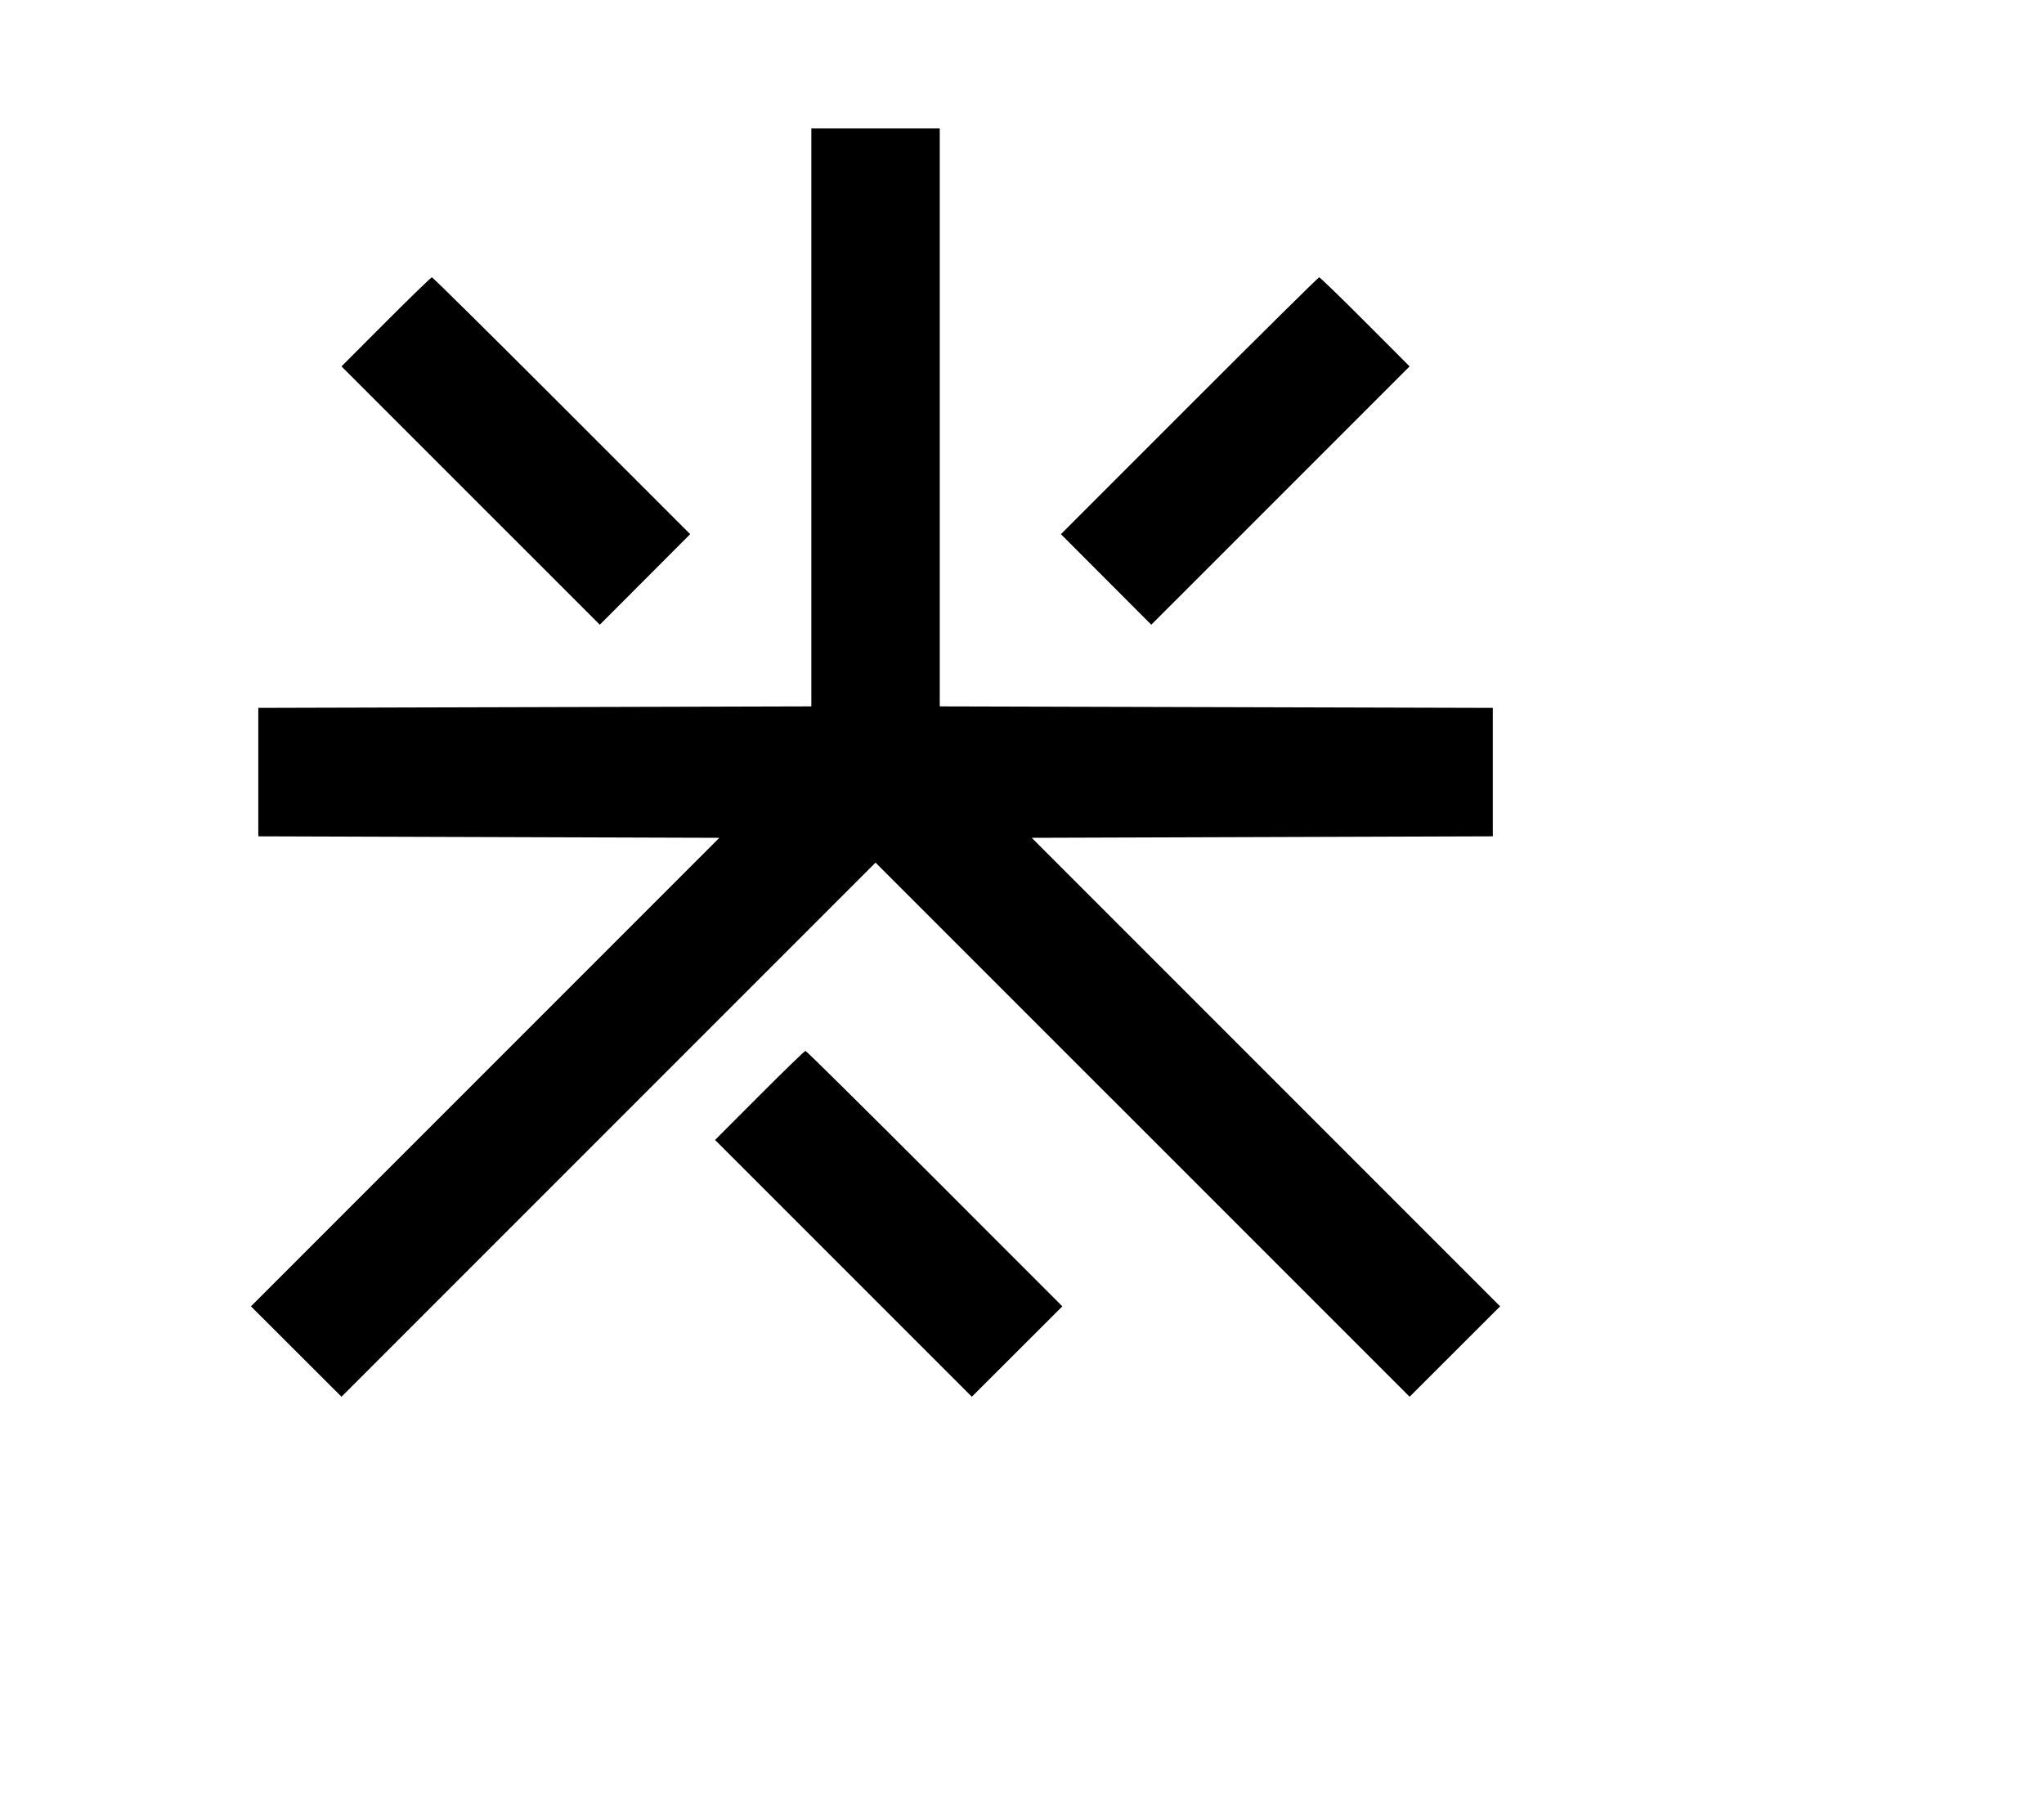 <svg width="136mm" height="120mm" version="1.1" viewBox="0 0 600 529.412" xmlns="http://www.w3.org/2000/svg"><path d="M238.163 122.504 L 238.163 207.313 156.990 207.531 L 75.818 207.750 75.818 226.597 L 75.818 245.445 143.490 245.664 L 211.162 245.883 142.415 314.634 L 73.668 383.386 86.955 396.652 L 100.243 409.919 178.626 331.539 L 257.010 253.158 335.394 331.539 L 413.777 409.919 427.065 396.652 L 440.352 383.386 371.605 314.634 L 302.858 245.883 370.530 245.664 L 438.202 245.445 438.202 226.597 L 438.202 207.750 357.030 207.531 L 275.857 207.313 275.857 122.504 L 275.857 37.695 257.010 37.695 L 238.163 37.695 238.163 122.504 M113.291 94.458 L 100.240 107.530 138.153 145.435 L 176.066 183.341 189.331 170.055 L 202.596 156.769 164.911 119.078 C 144.185 98.348,127.028 81.386,126.785 81.386 C 126.542 81.386,120.470 87.269,113.291 94.458 M349.109 119.078 L 311.424 156.769 324.689 170.055 L 337.954 183.341 375.867 145.435 L 413.780 107.530 400.729 94.458 C 393.550 87.269,387.478 81.386,387.235 81.386 C 386.992 81.386,369.835 98.348,349.109 119.078 M222.949 321.484 L 209.898 334.555 247.586 372.236 L 285.274 409.917 298.560 396.652 L 311.846 383.387 274.365 345.900 C 253.751 325.281,236.686 308.412,236.442 308.412 C 236.199 308.412,230.127 314.294,222.949 321.484 " stroke="none" fill-rule="evenodd" fill="black"></path></svg>